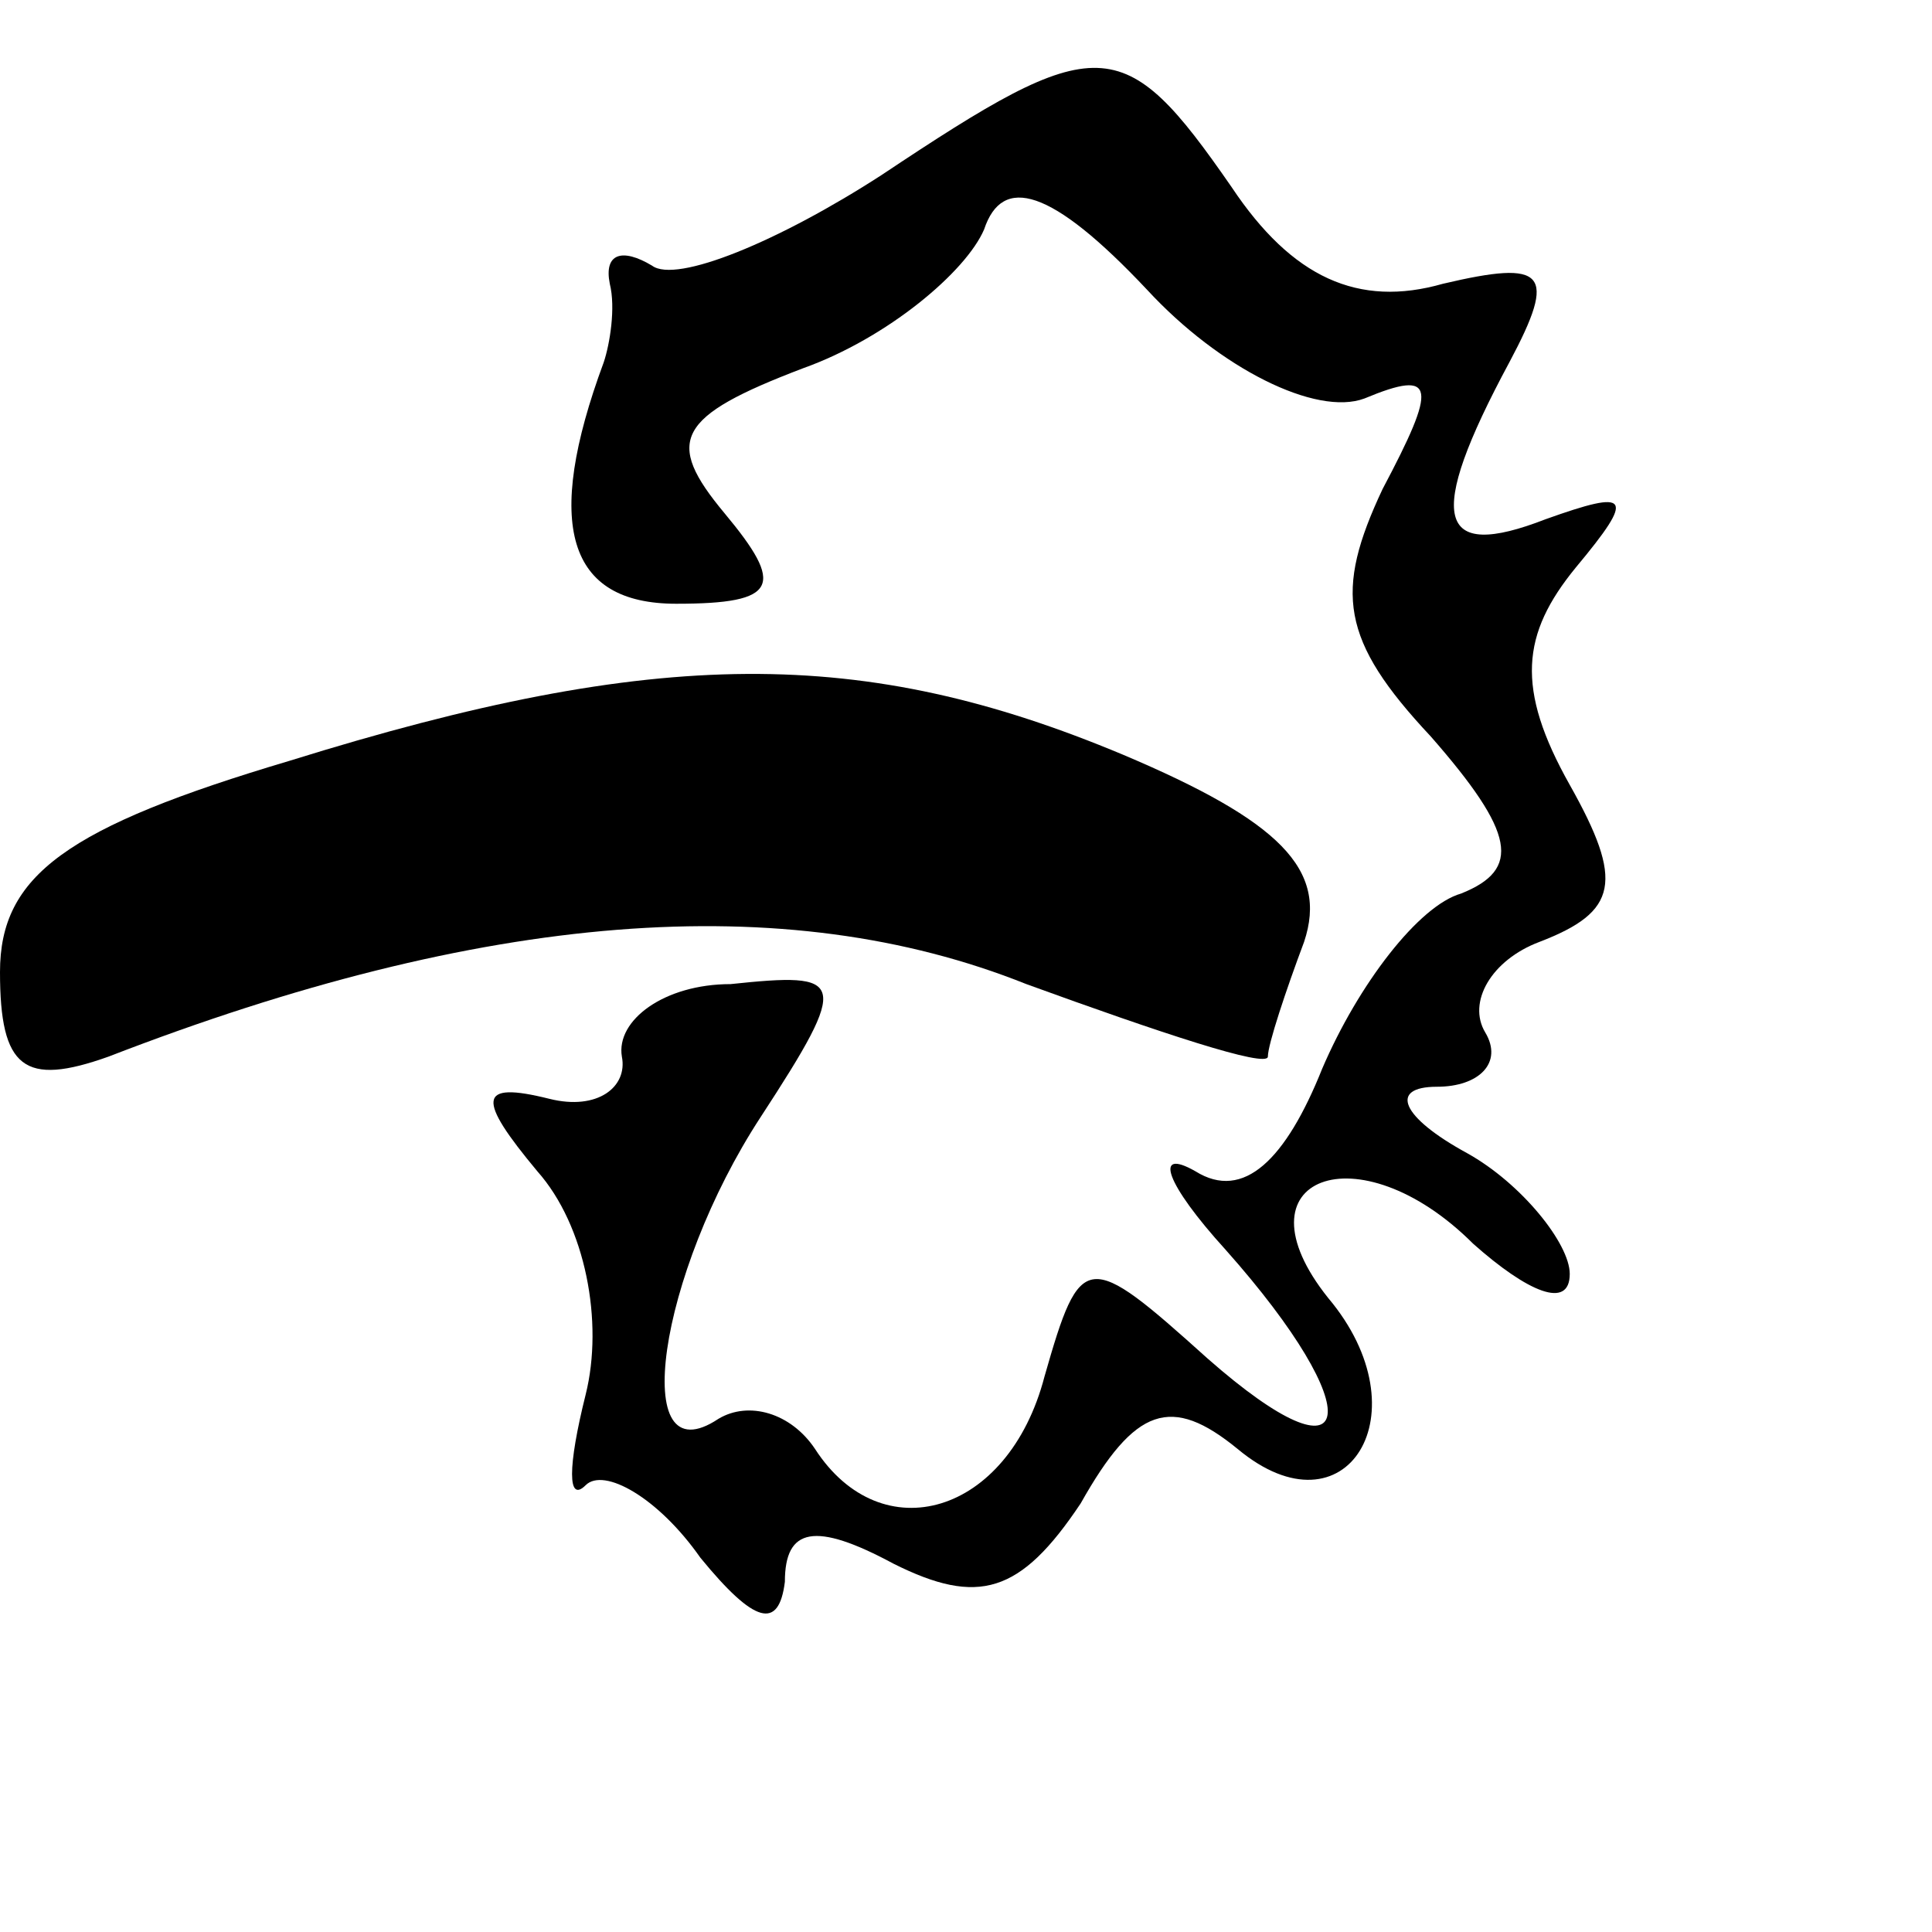 <?xml version="1.0" standalone="no"?>
<!DOCTYPE svg PUBLIC "-//W3C//DTD SVG 20010904//EN"
 "http://www.w3.org/TR/2001/REC-SVG-20010904/DTD/svg10.dtd">
<svg version="1.0" xmlns="http://www.w3.org/2000/svg"
 width="32pt" height="32pt" viewBox="0 0 32 32"
 preserveAspectRatio="xMidYMid meet">
<g transform="translate(0,32) scale(0.1,-0.1)"
fill="#000000" stroke="none">
<path fill="#000000" stroke="none" d="M146 291 c-17 -11 -34 -18 -38 -15 -5
3 -8 2 -7 -3 1 -4 0 -10 -1 -13 -10 -27 -6 -40 12 -40 17 0 18 3 8 15 -10 12
-8 16 13 24 14 5 27 16 30 23 3 9 11 7 27 -10 12 -13 28 -21 36 -18 12 5 12 2
3 -15 -8 -17 -7 -25 8 -41 14 -16 15 -22 5 -26 -7 -2 -17 -15 -23 -29 -6 -15
-13 -22 -21 -17 -7 4 -5 -2 5 -13 24 -27 22 -40 -3 -18 -20 18 -21 18 -27 -3
-6 -23 -27 -29 -38 -12 -4 6 -11 8 -16 5 -15 -10 -10 24 7 50 15 23 14 24 -5
22 -11 0 -19 -6 -18 -12 1 -5 -4 -9 -12 -7 -12 3 -12 0 -2 -12 8 -9 11 -25 8
-37 -3 -12 -3 -18 0 -15 3 3 12 -2 19 -12 9 -11 13 -12 14 -4 0 9 5 10 18 3
14 -7 21 -5 31 10 9 16 15 18 26 9 18 -15 31 6 15 25 -16 20 5 28 24 9 9 -8
16 -11 16 -5 0 5 -8 15 -17 20 -11 6 -13 11 -5 11 7 0 11 4 8 9 -3 5 1 12 9
15 13 5 14 10 5 26 -9 16 -8 25 1 36 10 12 9 13 -5 8 -18 -7 -20 0 -6 26 8 15
6 17 -11 13 -14 -4 -25 1 -35 16 -18 26 -22 26 -58 2z"/>
<path fill="#000000" stroke="none" d="M48 194 c-37 -11 -48 -19 -48 -35 0
-16 4 -19 18 -14 62 24 112 28 152 12 22 -8 40 -14 40 -12 0 2 3 11 6 19 4 12
-4 20 -30 31 -43 18 -77 18 -138 -1z"/>
</g>
</svg>
